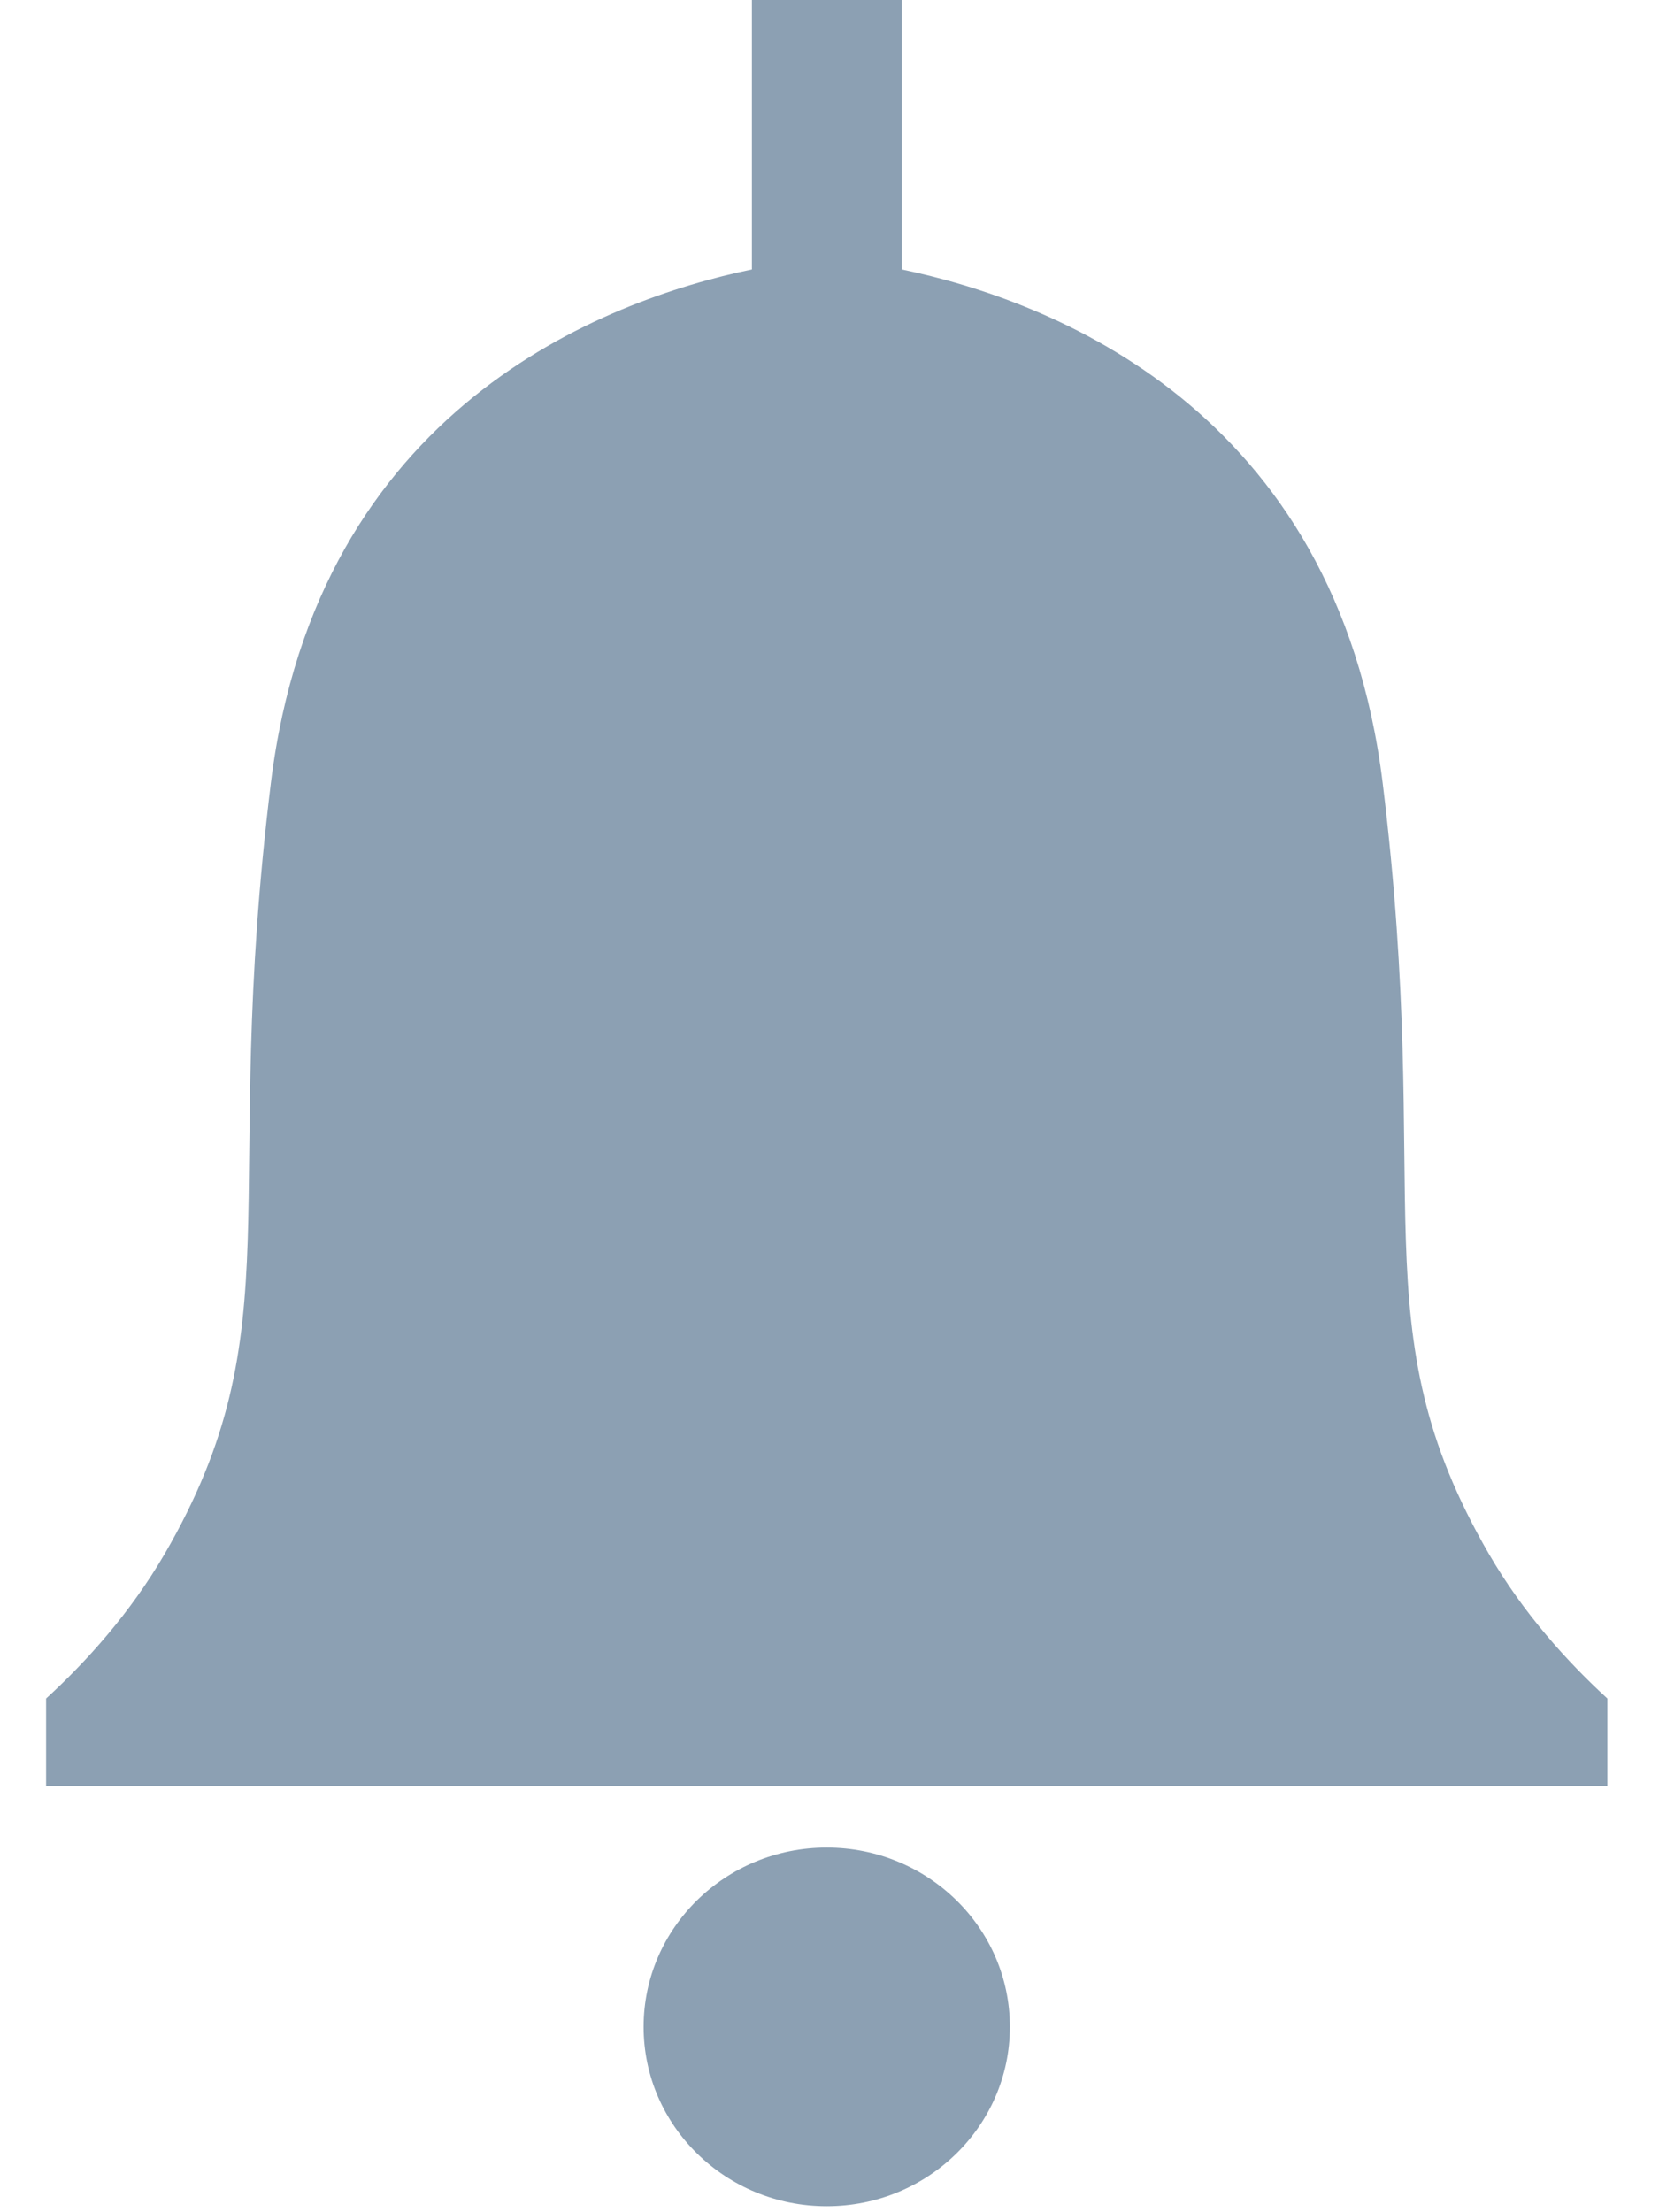 <svg width="18" height="24" viewBox="0 0 18 24" fill="none" xmlns="http://www.w3.org/2000/svg">
<path fill-rule="evenodd" clip-rule="evenodd" d="M16.153 16.856C14.731 14.4 15.56 13.041 15.002 8.495C14.501 4.422 11.382 3.256 9.784 2.923V0H8.158V2.923C6.558 3.256 3.439 4.422 2.939 8.495C2.381 13.039 3.21 14.4 1.788 16.856C1.41 17.504 0.938 18.026 0.5 18.427V19.376H17.44V18.427C17.003 18.026 16.529 17.504 16.153 16.856Z" fill="#8CA0B3"/>
<path fill-rule="evenodd" clip-rule="evenodd" d="M8.97 23.935C10.067 23.935 10.957 23.064 10.957 21.989C10.957 20.915 10.067 20.044 8.97 20.044C7.873 20.044 6.983 20.915 6.983 21.989C6.983 23.064 7.873 23.935 8.97 23.935Z" fill="#8CA0B3"/>
</svg>
